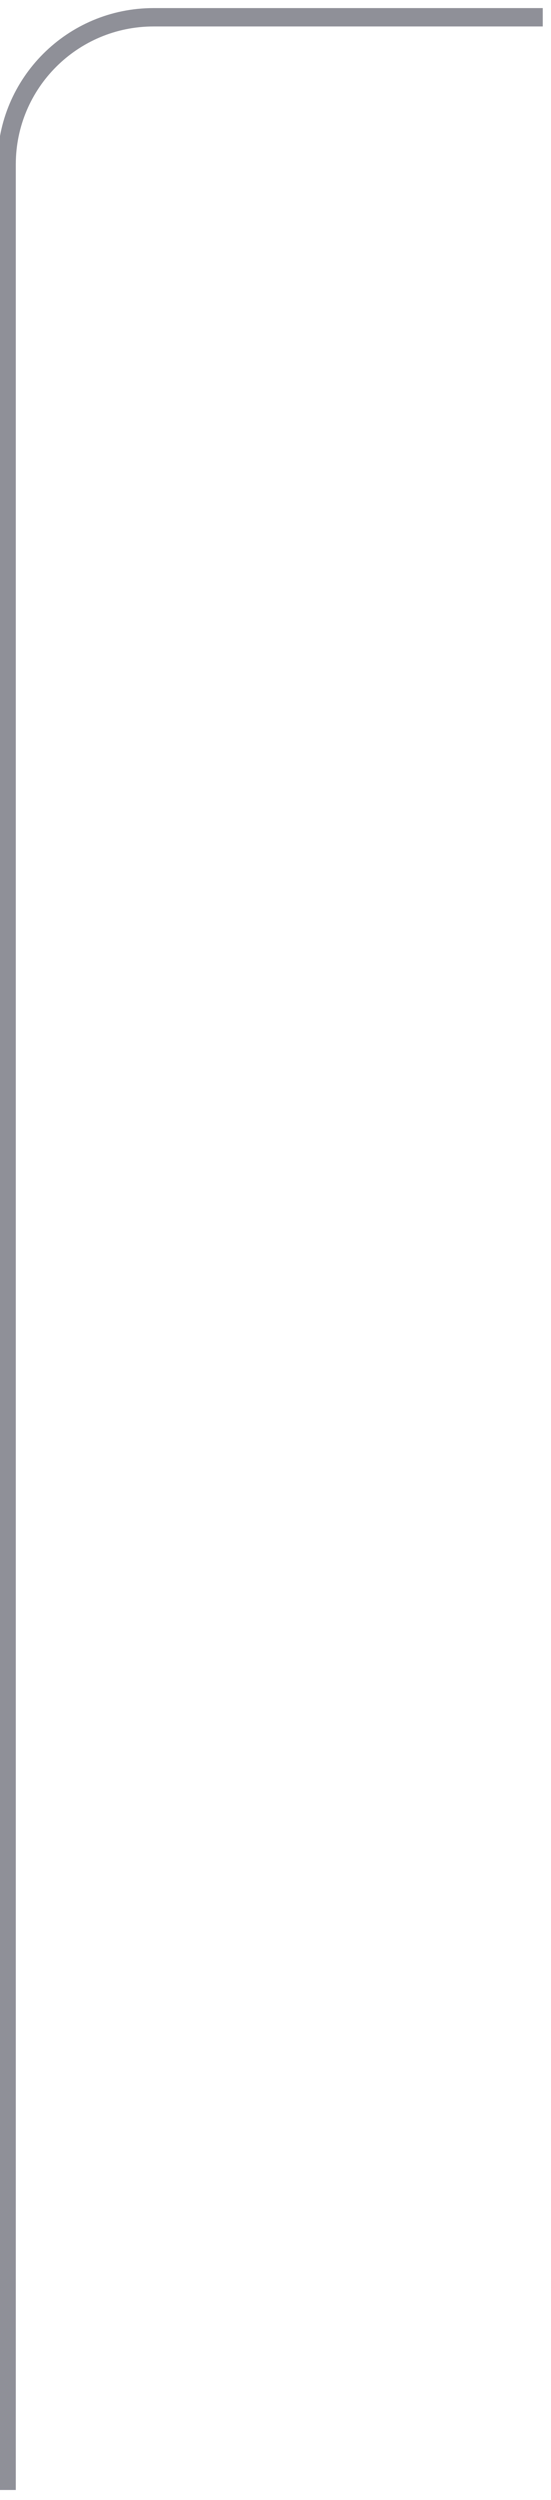 <svg width="60" height="272" viewBox="0 0 60 272" fill="none" xmlns="http://www.w3.org/2000/svg" xmlns:xlink="http://www.w3.org/1999/xlink">
<path d="M16.721,2.879L59.102,2.879L59.102,0.879L16.721,0.879L16.721,2.879ZM1.721,270.903L1.721,27.542L-0.279,27.542L-0.279,270.903L1.721,270.903ZM1.721,27.542L1.721,17.879L-0.279,17.879L-0.279,27.542L1.721,27.542ZM16.721,0.879C7.332,0.879 -0.279,8.491 -0.279,17.879L1.721,17.879C1.721,9.595 8.437,2.879 16.721,2.879L16.721,0.879Z" transform="rotate(360 29.911 136.391)" fill="#8F9098"/>
</svg>
